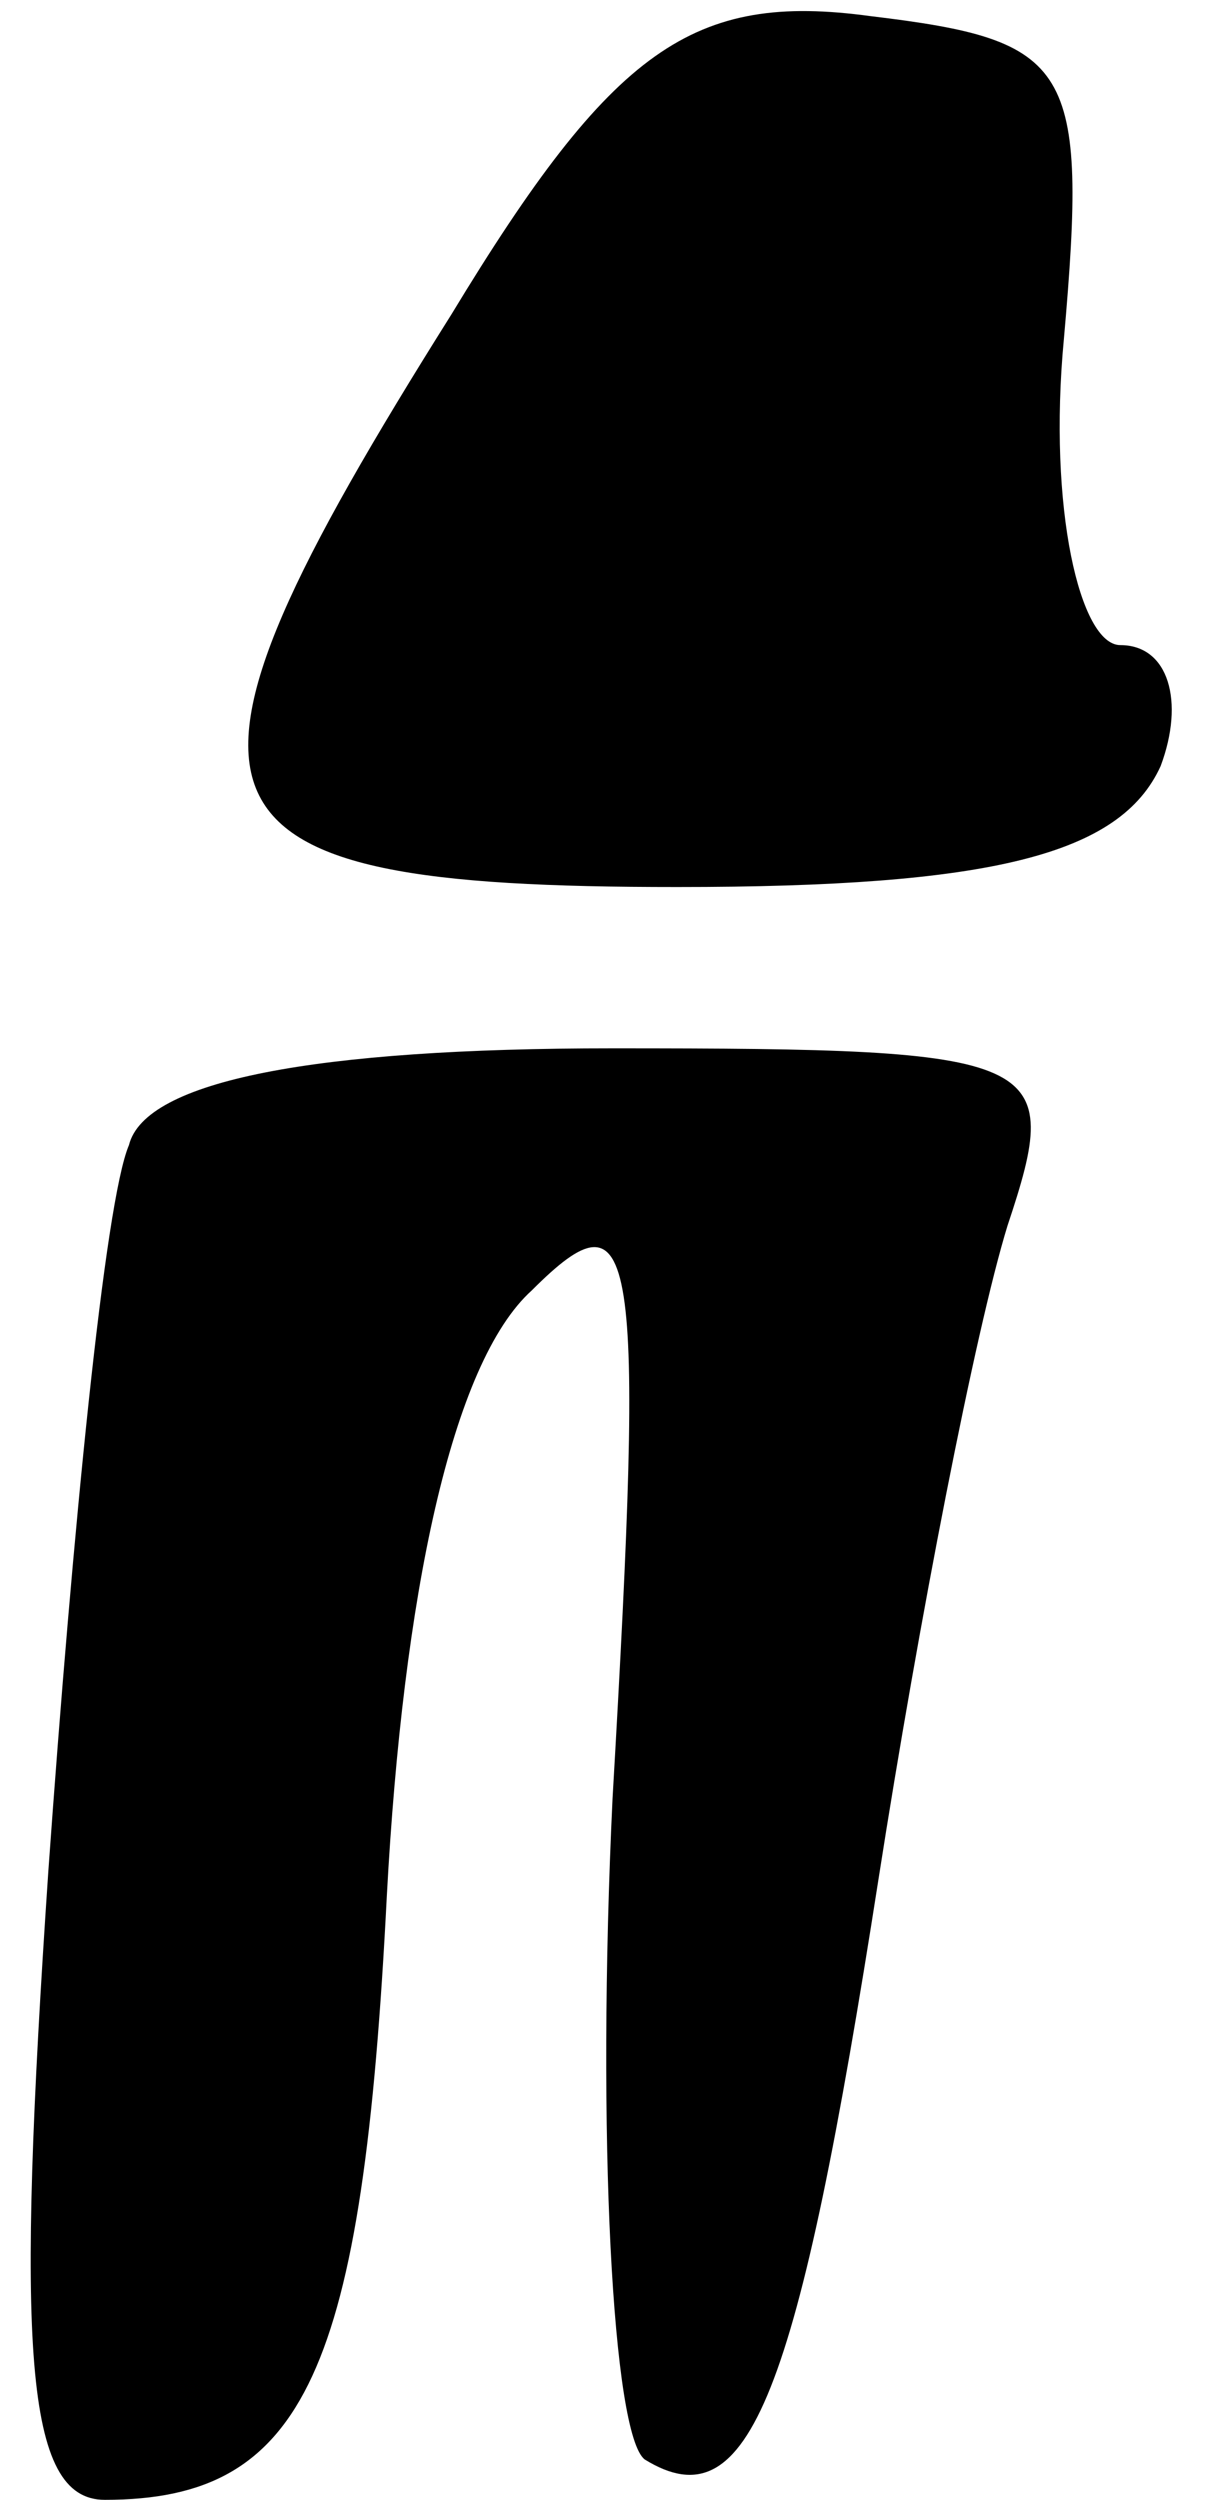 <?xml version="1.0" standalone="no"?>
<!DOCTYPE svg PUBLIC "-//W3C//DTD SVG 20010904//EN"
 "http://www.w3.org/TR/2001/REC-SVG-20010904/DTD/svg10.dtd">
<svg version="1.0" xmlns="http://www.w3.org/2000/svg"
 width="15pt" height="31pt" viewBox="0 0 15 31"
 preserveAspectRatio="xMidYMid meet">
<g transform="translate(0,31) scale(0.1,-0.1)"
fill="#000000" stroke="none">
<path fill="#000000" stroke="none" d="M56 271 c-39 -62 -35 -71 28 -71 39 0
55 4 60 15 3 8 1 15 -5 15 -5 0 -9 17 -7 38 3 34 1 37 -24 40 -22 3 -32 -4
-52 -37z"/>
<path fill="#000000" stroke="none" d="M16 168 c-3 -7 -7 -48 -10 -90 -4 -59
-3 -78 7 -78 25 0 32 16 35 75 2 37 8 66 18 75 13 13 14 6 10 -63 -2 -42 0
-79 4 -82 13 -8 19 8 29 72 5 32 12 68 16 81 7 21 5 22 -49 22 -37 0 -58 -4
-60 -12z"/>
</g>
</svg>
